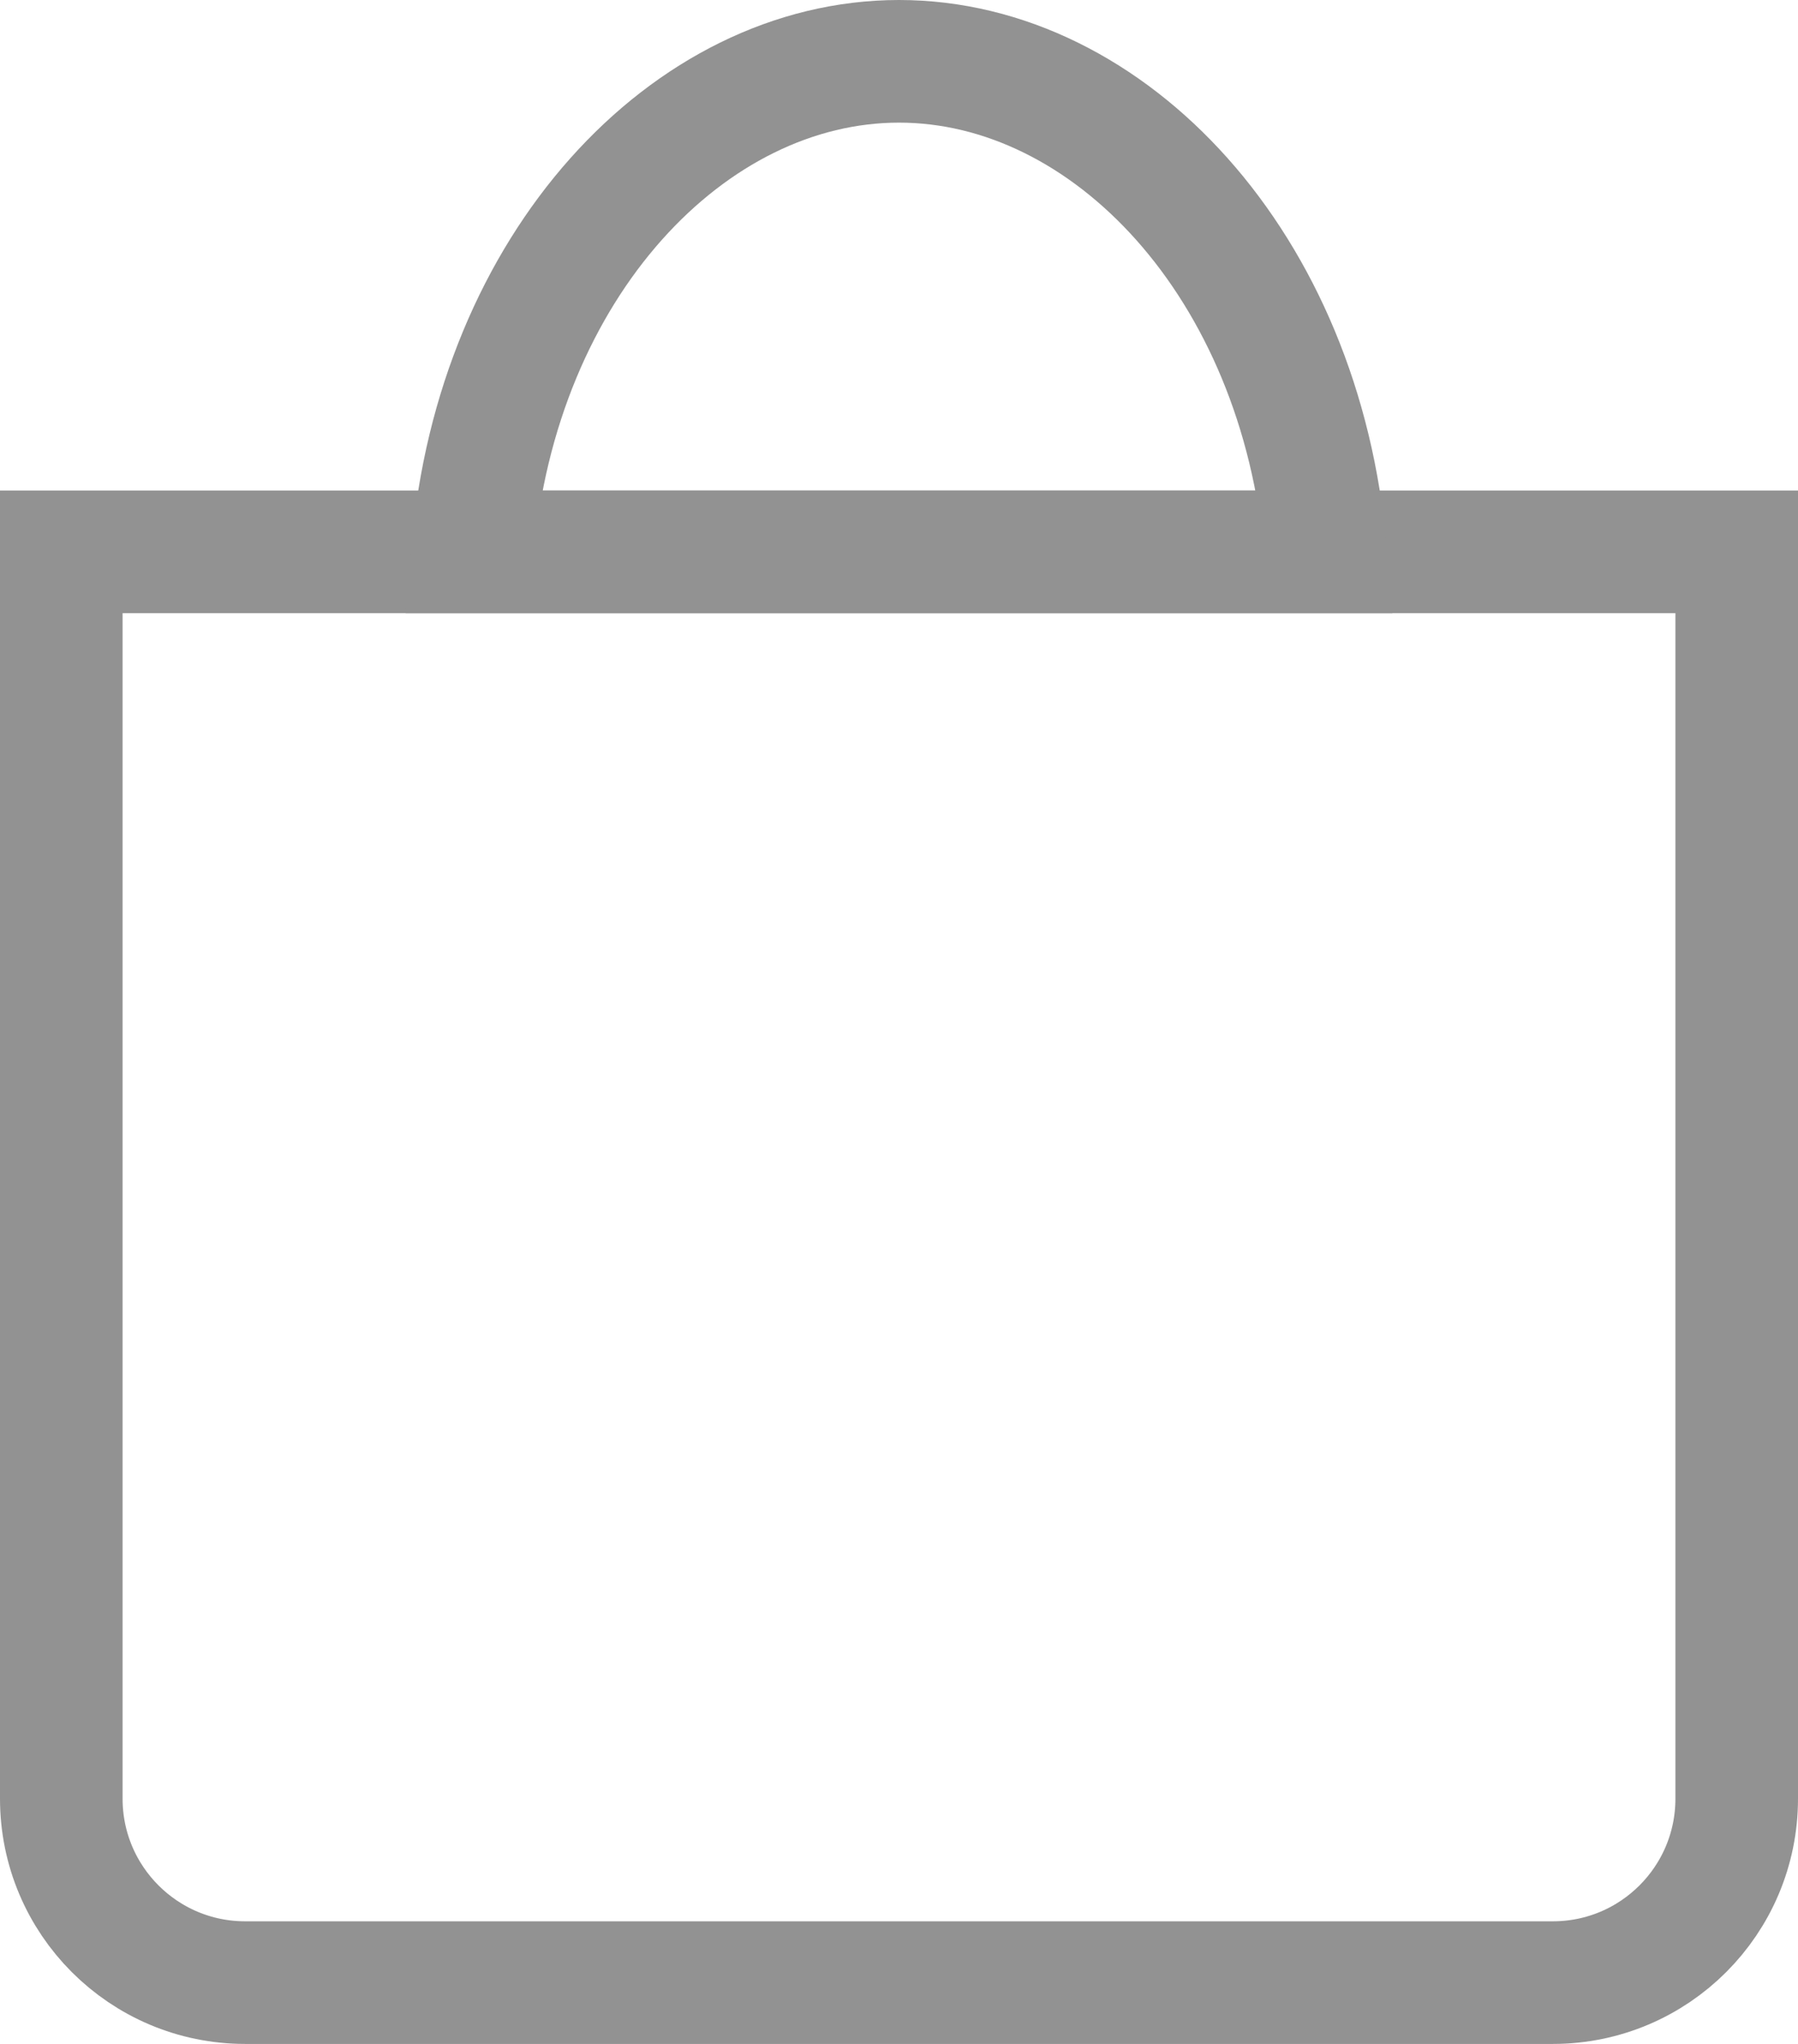 <svg width="22" height="25" viewBox="0 0 22 25" fill="none" xmlns="http://www.w3.org/2000/svg">
<path d="M0.75 6.75H21.25V22C21.25 23.243 20.243 24.25 19 24.25H3C1.757 24.25 0.75 23.243 0.75 22V6.75Z" stroke="#929292" stroke-width="1.5"/>
<path d="M6.5 6.75H5.781C6.078 3.246 8.428 0.75 11 0.75C13.572 0.75 15.922 3.246 16.219 6.75H6.5Z" stroke="#929292" stroke-width="1.5"/>
</svg>
